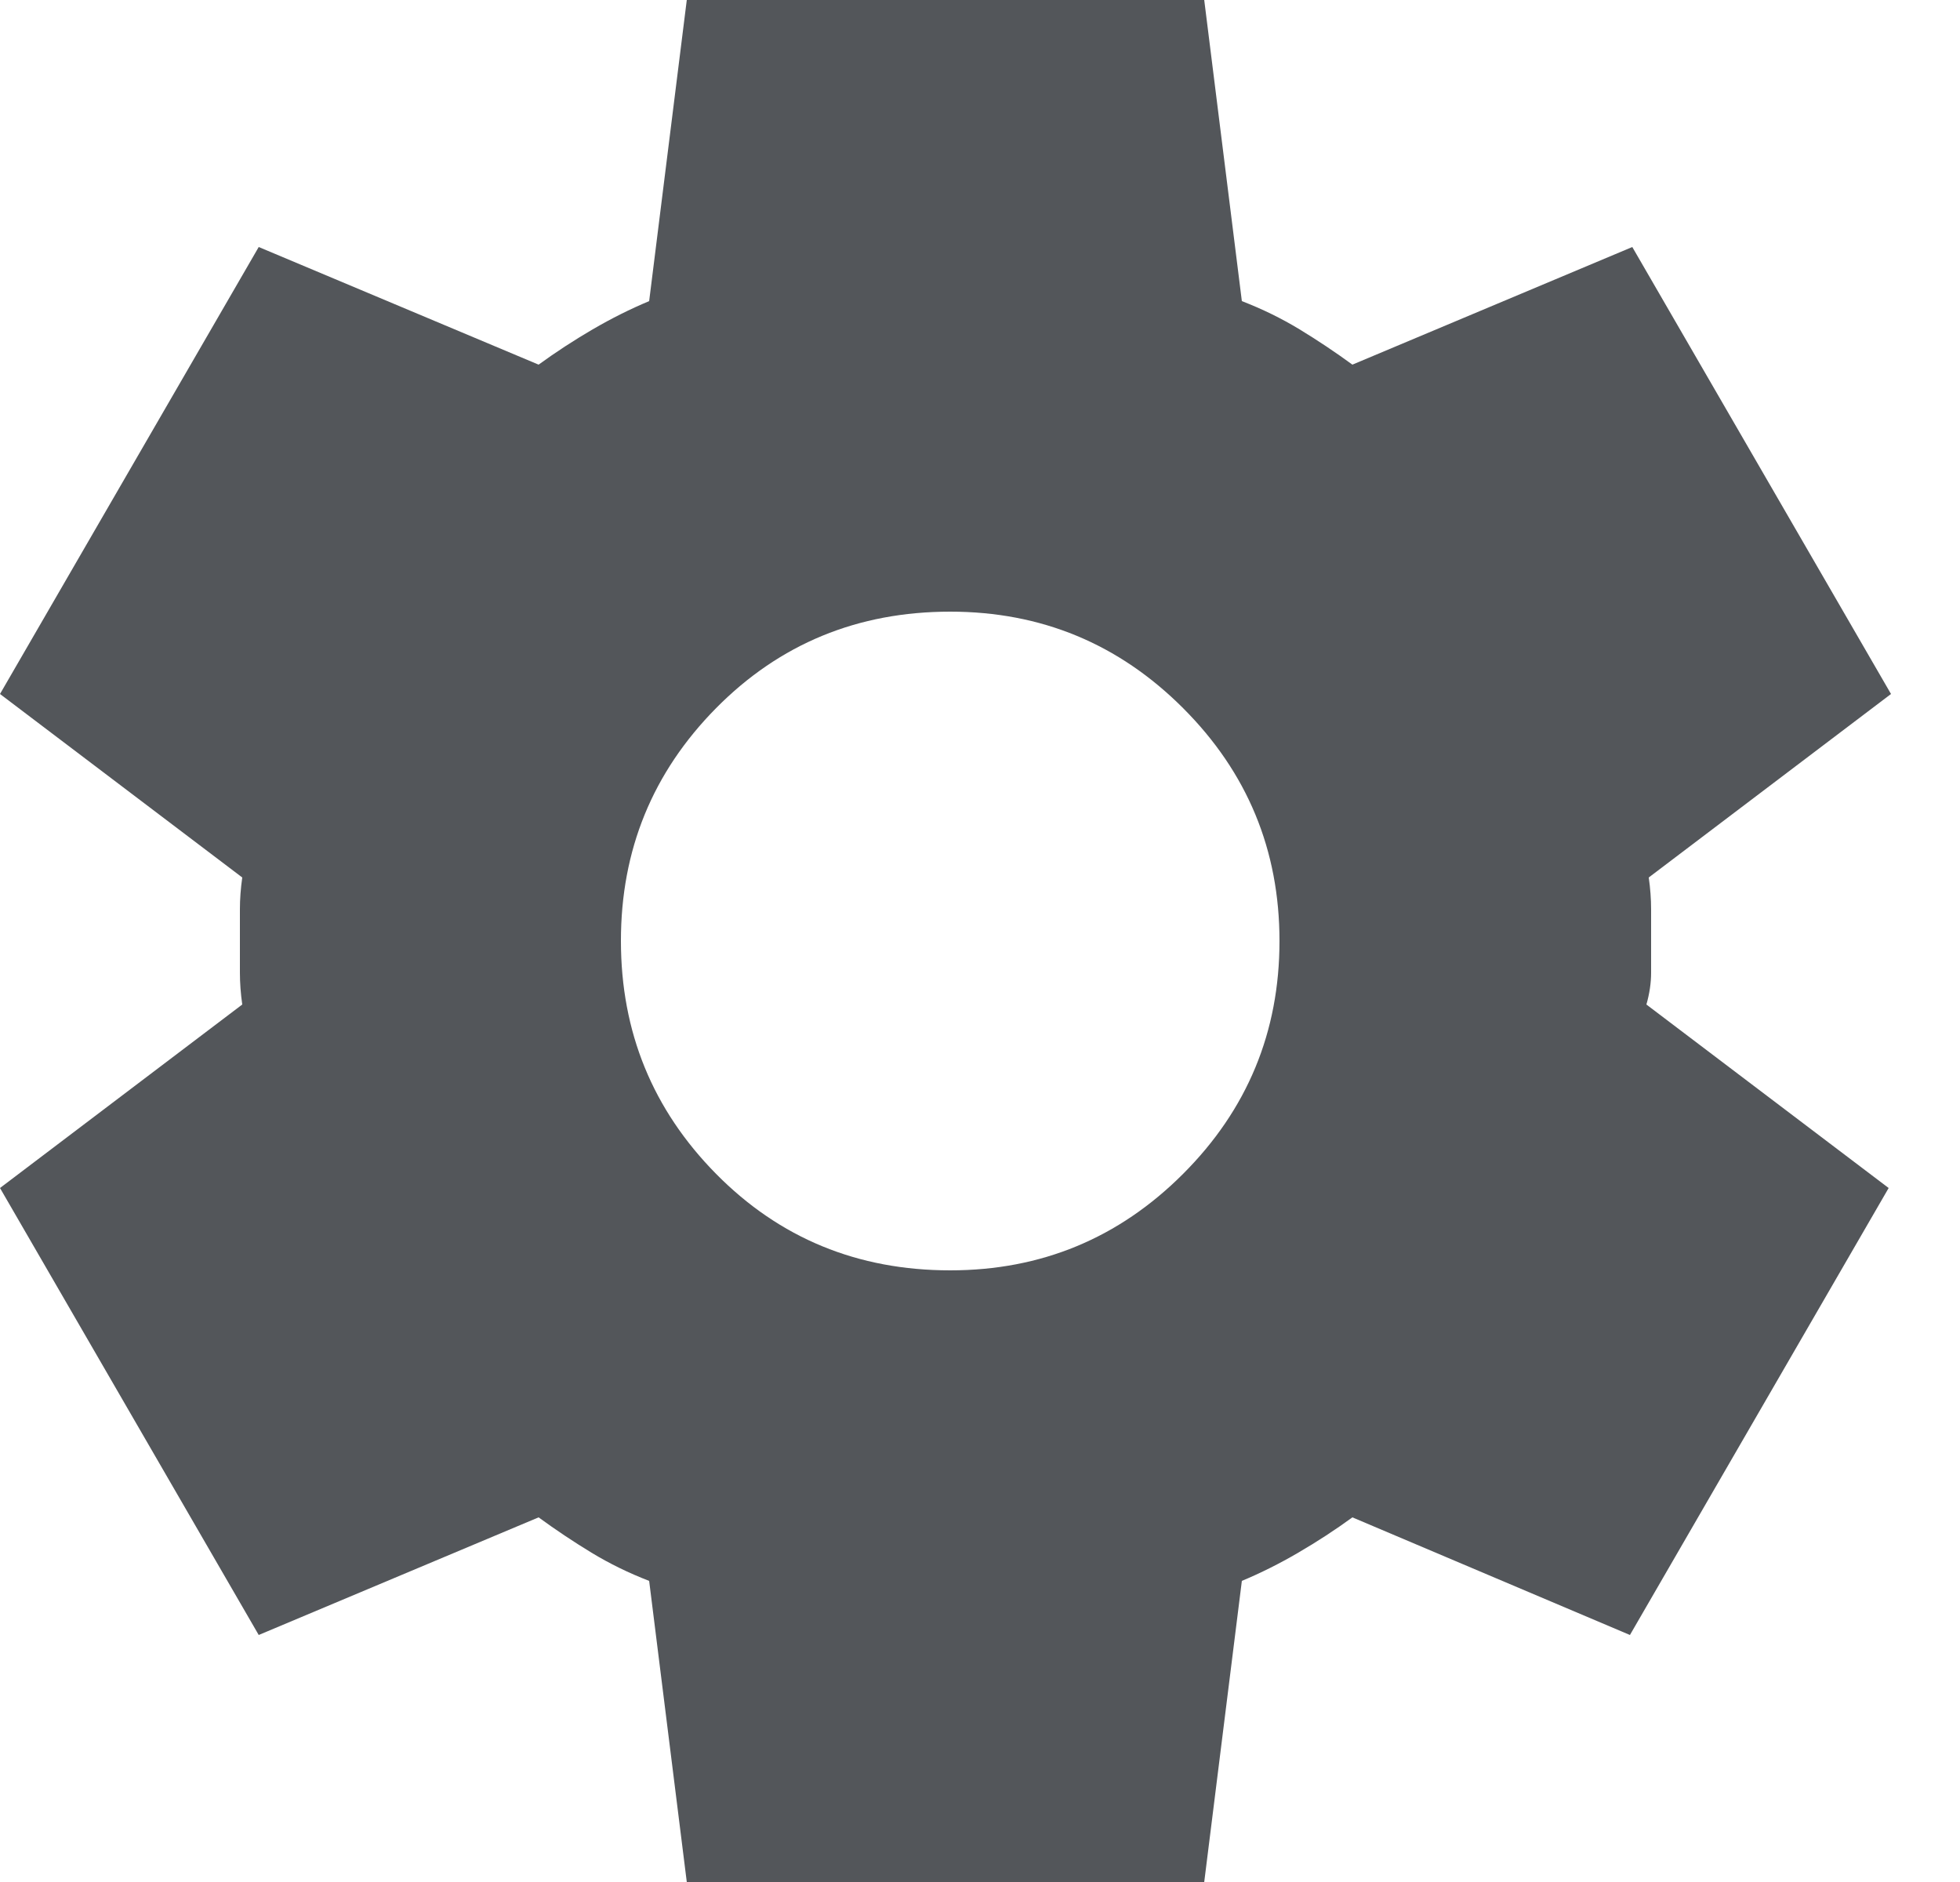 <svg width="25" height="24" viewBox="0 0 25 24" fill="none" xmlns="http://www.w3.org/2000/svg">
<path d="M8.76 24L8.28 20.16C8.02 20.06 7.775 19.94 7.544 19.8C7.314 19.66 7.089 19.51 6.87 19.35L3.3 20.85L0 15.15L3.09 12.81C3.07 12.67 3.06 12.535 3.06 12.404V11.596C3.06 11.465 3.07 11.33 3.09 11.19L0 8.85L3.3 3.15L6.87 4.65C7.09 4.49 7.32 4.34 7.56 4.2C7.8 4.06 8.04 3.94 8.28 3.84L8.76 0H15.36L15.84 3.84C16.1 3.94 16.345 4.06 16.576 4.2C16.806 4.34 17.031 4.49 17.25 4.65L20.82 3.15L24.12 8.85L21.03 11.19C21.05 11.33 21.06 11.465 21.06 11.596V12.404C21.06 12.535 21.04 12.67 21 12.81L24.09 15.15L20.79 20.85L17.25 19.35C17.03 19.51 16.8 19.66 16.56 19.8C16.32 19.94 16.08 20.06 15.84 20.16L15.36 24H8.76ZM12.12 16.2C13.28 16.2 14.27 15.79 15.09 14.97C15.91 14.15 16.32 13.16 16.32 12C16.32 10.84 15.91 9.85 15.09 9.03C14.27 8.21 13.28 7.8 12.12 7.8C10.94 7.8 9.945 8.21 9.134 9.03C8.324 9.85 7.919 10.84 7.92 12C7.92 13.16 8.325 14.15 9.134 14.97C9.944 15.79 10.939 16.2 12.12 16.2Z" fill="#53565A"/>
</svg>
